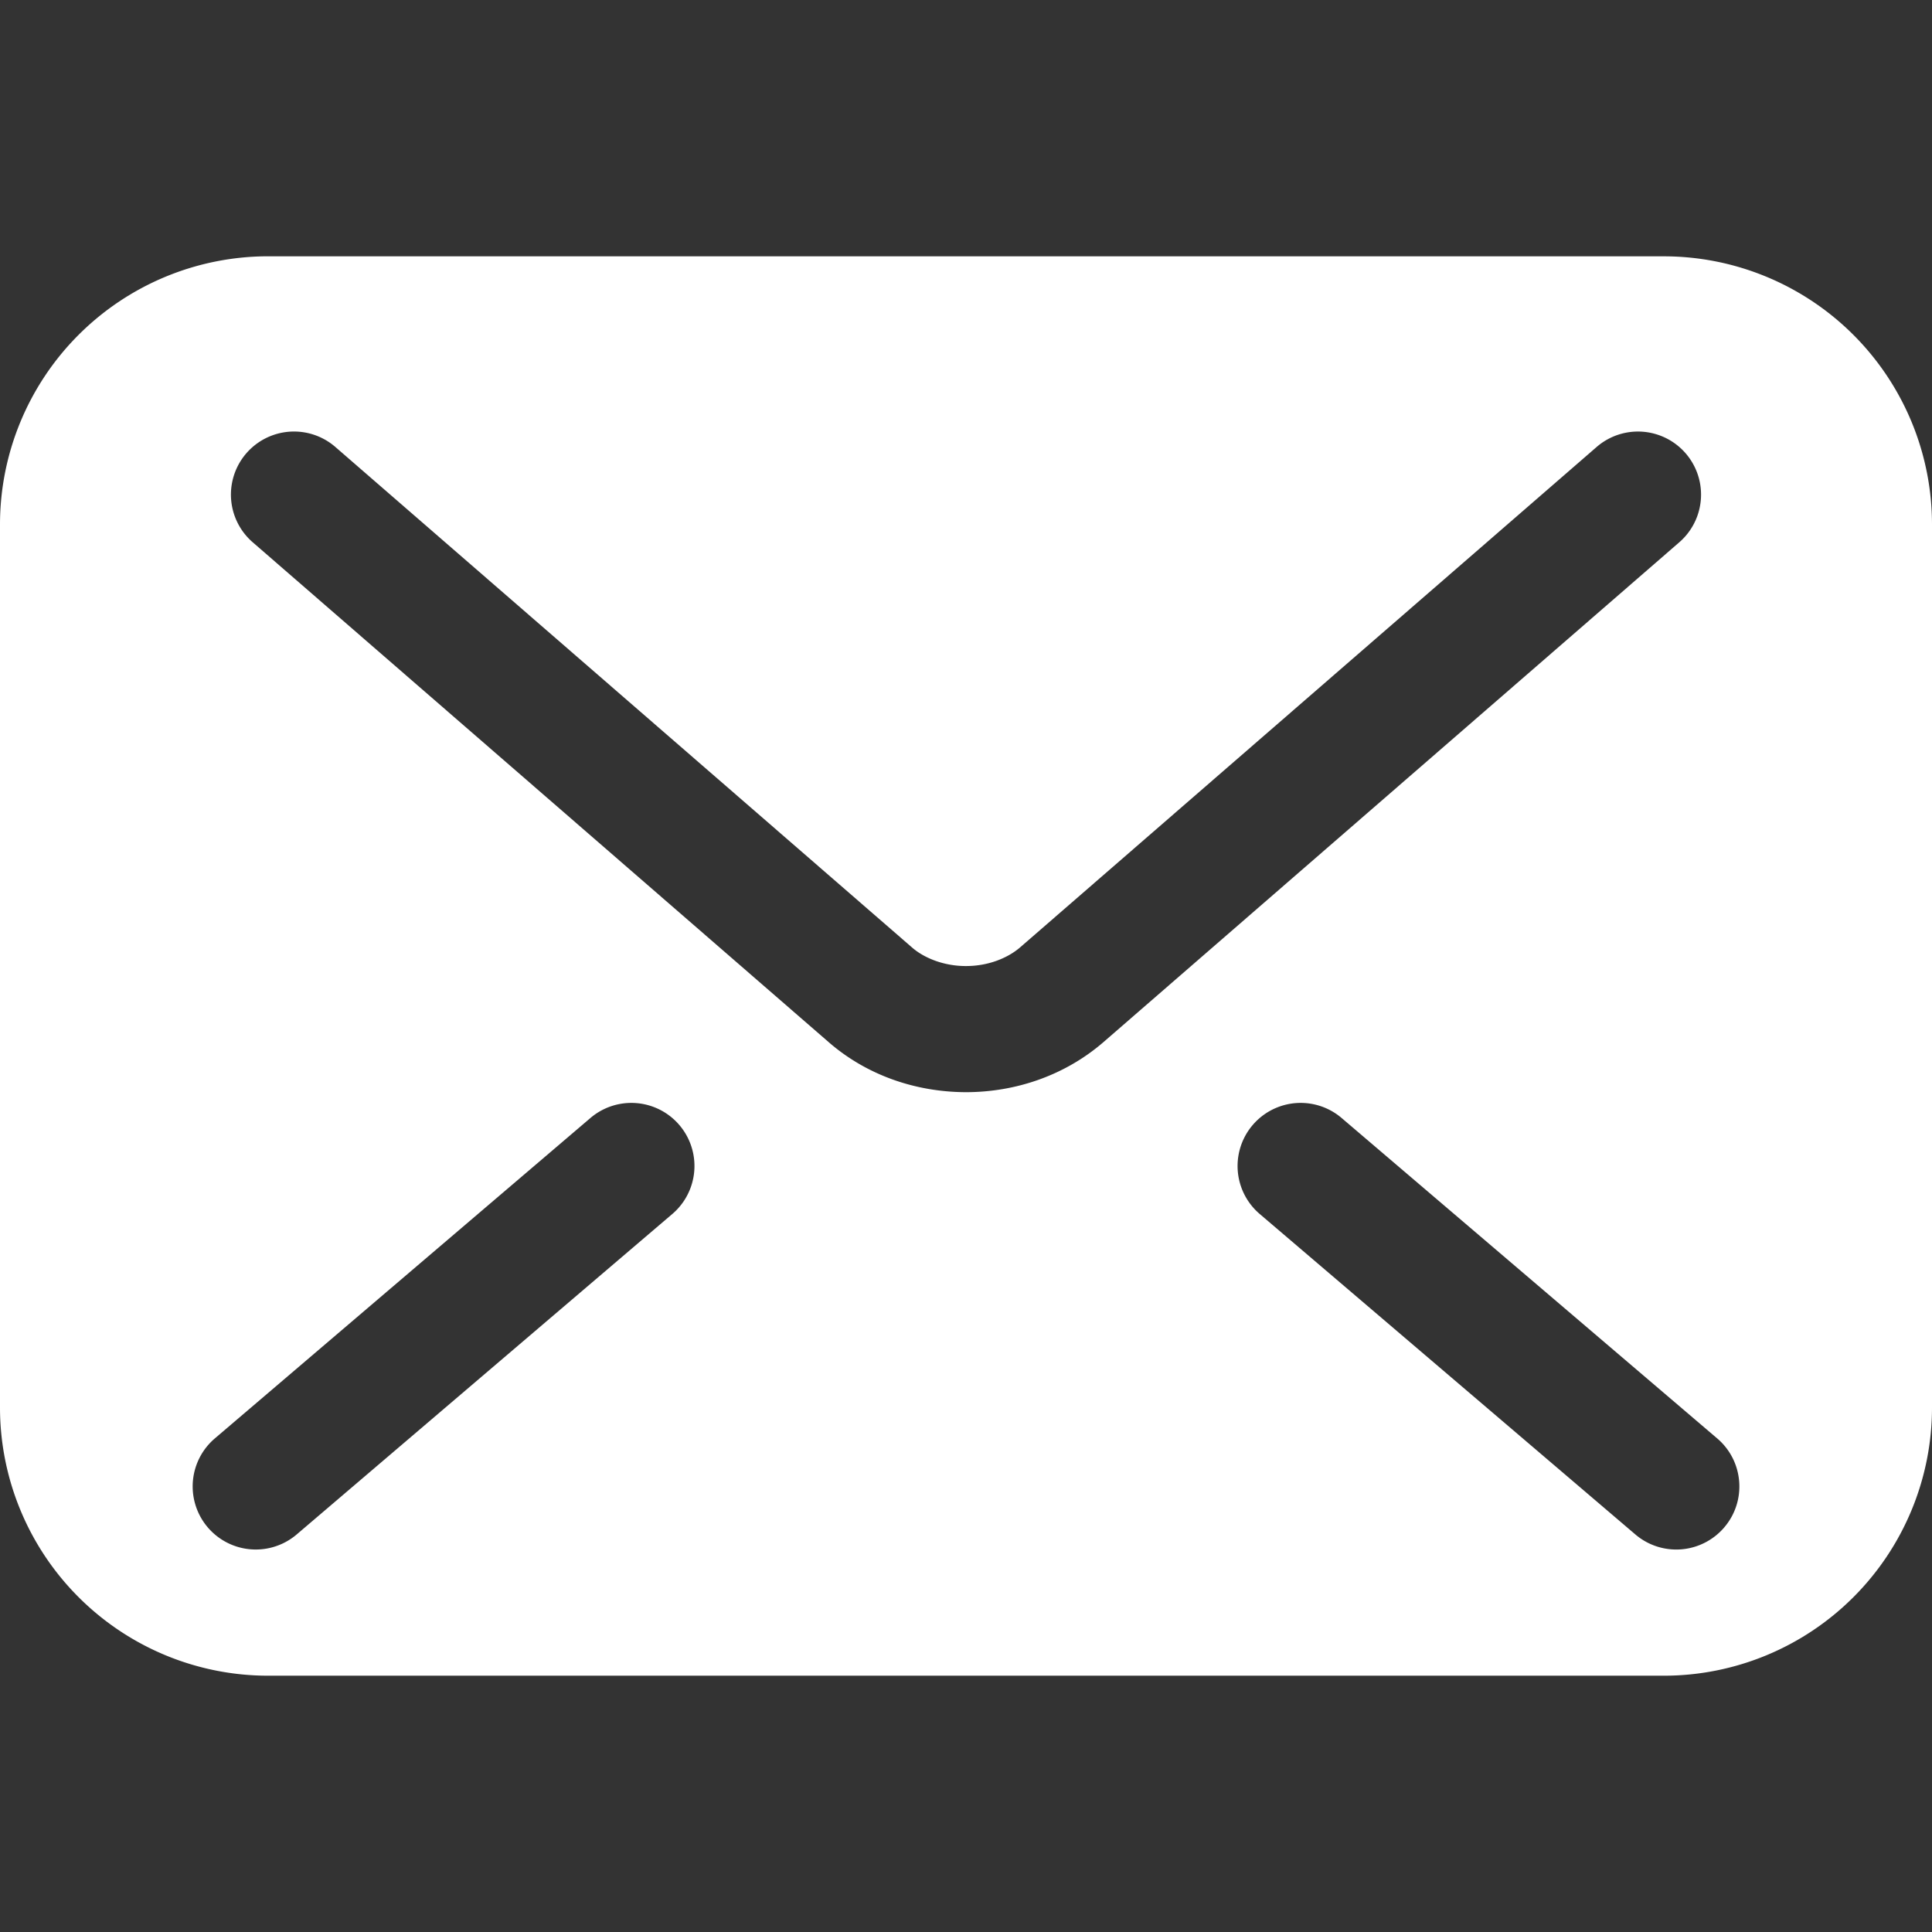 <svg xmlns="http://www.w3.org/2000/svg" xml:space="preserve" width="800" height="800" viewBox="0 0 512 512"><rect x="0" y="0" width="512" height="512" fill="#333333" stroke="none"/><path d="M440.92 67.92H71.08A71.09 71.09 0 0 0 0 139.01v233.98a71.09 71.09 0 0 0 71.08 71.09h369.84A71.09 71.09 0 0 0 512 372.99V139.01a71.09 71.09 0 0 0-71.08-71.08zm-262.75 253.8-99.54 84.92a16.71 16.71 0 1 1-21.7-25.44l99.54-84.92a16.71 16.71 0 1 1 21.7 25.44zM256 289.44c-13.31-.04-26.22-4.46-36.31-13.19v.01l-.02-.02.02.01L66.96 143.7a16.71 16.71 0 1 1 21.91-25.25l152.77 132.59c3.27 2.9 8.65 5 14.36 4.97 5.7.02 11-2.02 14.44-5.03l.07-.06 152.62-132.47a16.71 16.71 0 1 1 21.9 25.26L292.28 276.3c-10.06 8.63-22.95 13.12-36.27 13.14zm200.95 115.33a16.71 16.71 0 0 1-23.57 1.87l-99.54-84.92a16.71 16.71 0 1 1 21.7-25.44l99.54 84.92c7.03 6 7.86 16.55 1.87 23.57z" style="fill:#fff"/></svg>